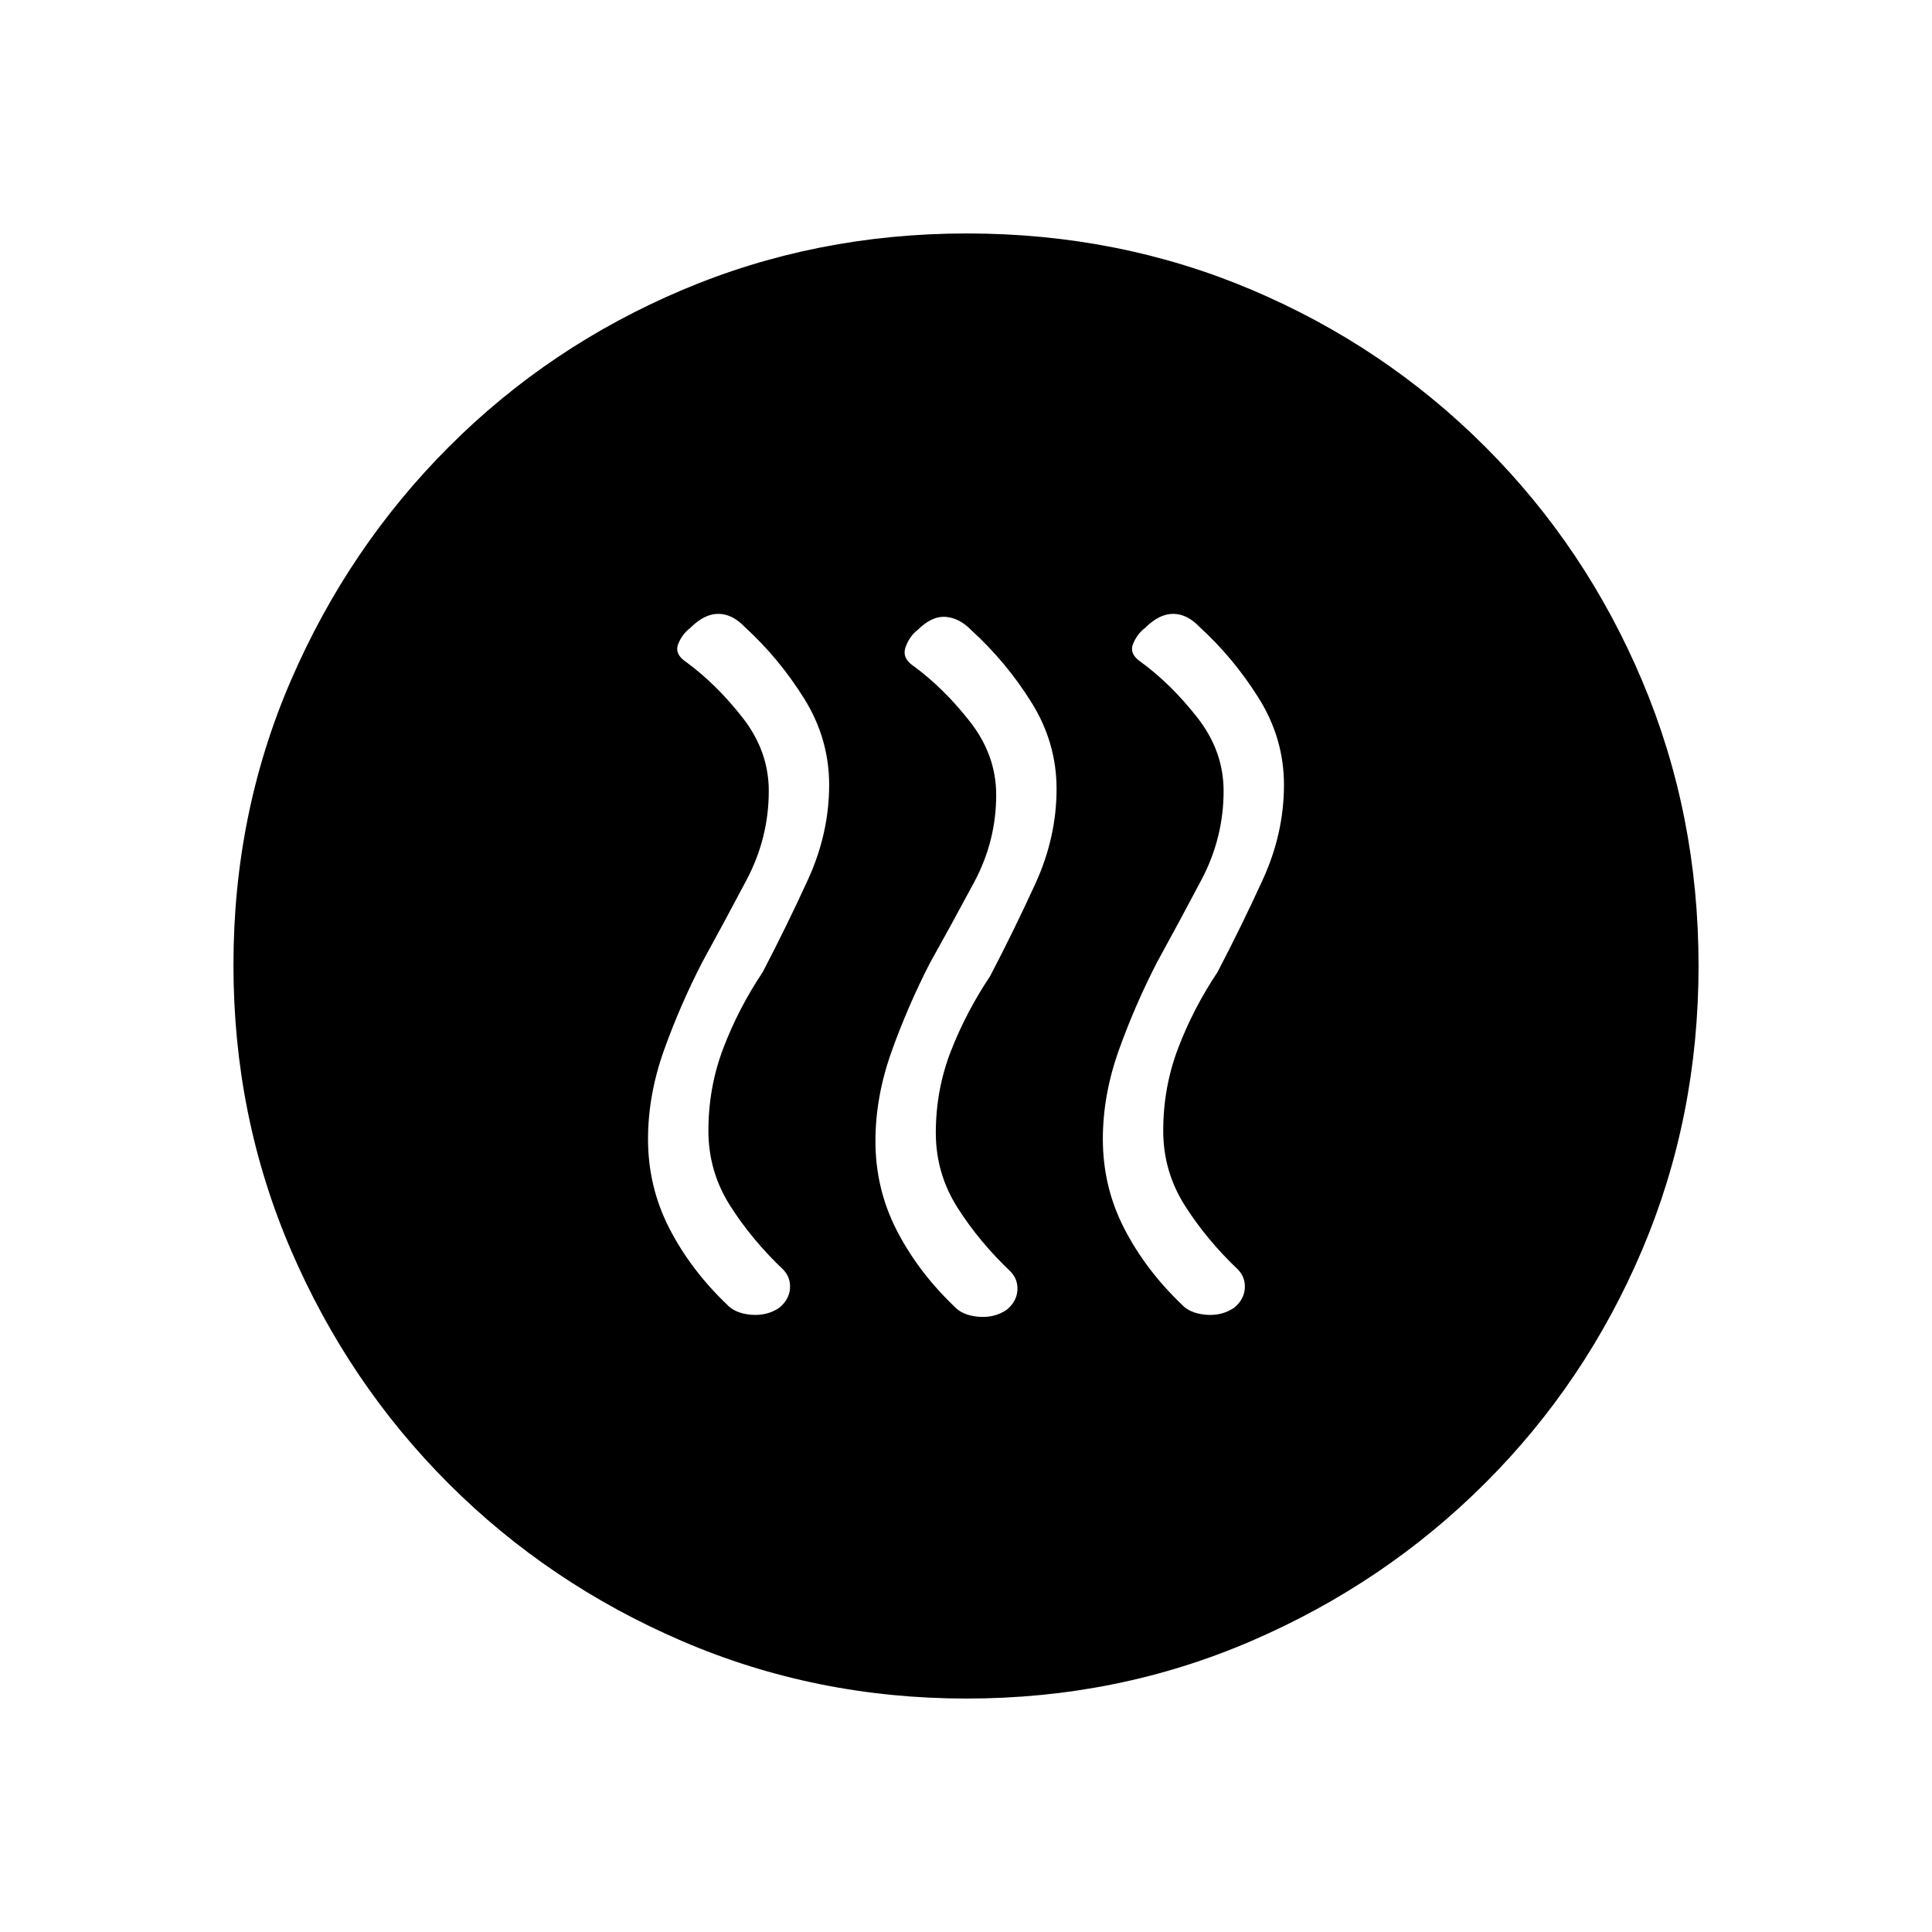 <svg xmlns="http://www.w3.org/2000/svg" height="20" viewBox="0 -960 960 960" width="20"><path d="M349-482q-11 21.34-19 43.67-8 22.33-8 44.33 0 23.68 10.52 44.23Q343.05-329.23 361-312q4.04 4.54 12.02 5.27 7.98.73 14.12-3.39 4.9-3.97 5.38-9.42.48-5.46-3.21-9.46-15.67-14.86-26.49-31.86-10.82-17-10.82-37.28 0-21.68 7.5-41.27Q367-459 379-477q12-23 22.5-45.97Q412-545.95 412-570q0-23.04-12.5-43.02Q387-633 370-648.52q-6.15-6.44-13.07-6.46Q350-655 343-648q-4 3-6 8t4 9q15 11 28 27.62 13 16.63 13 36.38 0 23.33-11 44.16Q360-502 349-482Zm113 .68q-11 21.44-19 43.88T435-393q0 23.68 10.52 44.23Q456.05-328.23 474-311q4.04 4.54 12.02 5.27 7.98.73 14.12-3.39 4.9-3.97 5.38-9.42.48-5.46-3.21-9.46-15.67-14.86-26.49-31.86-10.82-17-10.82-37.28 0-21.32 7.5-40.59Q480-457 492-475q12-23 22.5-45.97Q525-543.95 525-568q0-23.04-12.5-43.02Q500-631 483-646.52q-6.15-6.44-13.07-6.96Q463-654 456-647q-4 3-6 8.5t4 9.5q15 11 28 27.62 13 16.63 13 36.38 0 22.95-11 43.47t-22 40.21Zm113-.68q-11 21.34-19 43.67-8 22.33-8 44.33 0 23.68 10.52 44.23Q569.05-329.23 587-312q4.04 4.54 12.02 5.27 7.98.73 14.12-3.39 4.9-3.97 5.38-9.42.48-5.46-3.21-9.46-15.67-14.86-26.49-31.86-10.82-17-10.82-37.28 0-21.68 7.5-41.27Q593-459 605-477q12-23 22.5-45.97Q638-545.95 638-570q0-23.04-12.5-43.02Q613-633 596-648.52q-6.15-6.44-13.07-6.46Q576-655 569-648q-4 3-6 8t4 9q15 11 28 27.62 13 16.63 13 36.38 0 23.33-11 44.16Q586-502 575-482Zm-94.72 366q-74.92 0-141.26-28.52-66.34-28.52-116.16-78.34-49.82-49.82-78.34-116.12Q116-405.28 116-480.46q0-75.44 28.58-141.5 28.58-66.07 78.5-116.05Q273-788 339.2-816q66.19-28 141.26-28 75.43 0 141.48 28Q688-788 738-738t78 116.31q28 66.31 28 141.5T816-339q-28 66-77.99 115.92-49.98 49.92-116.27 78.5Q555.45-116 480.28-116Z"/></svg>